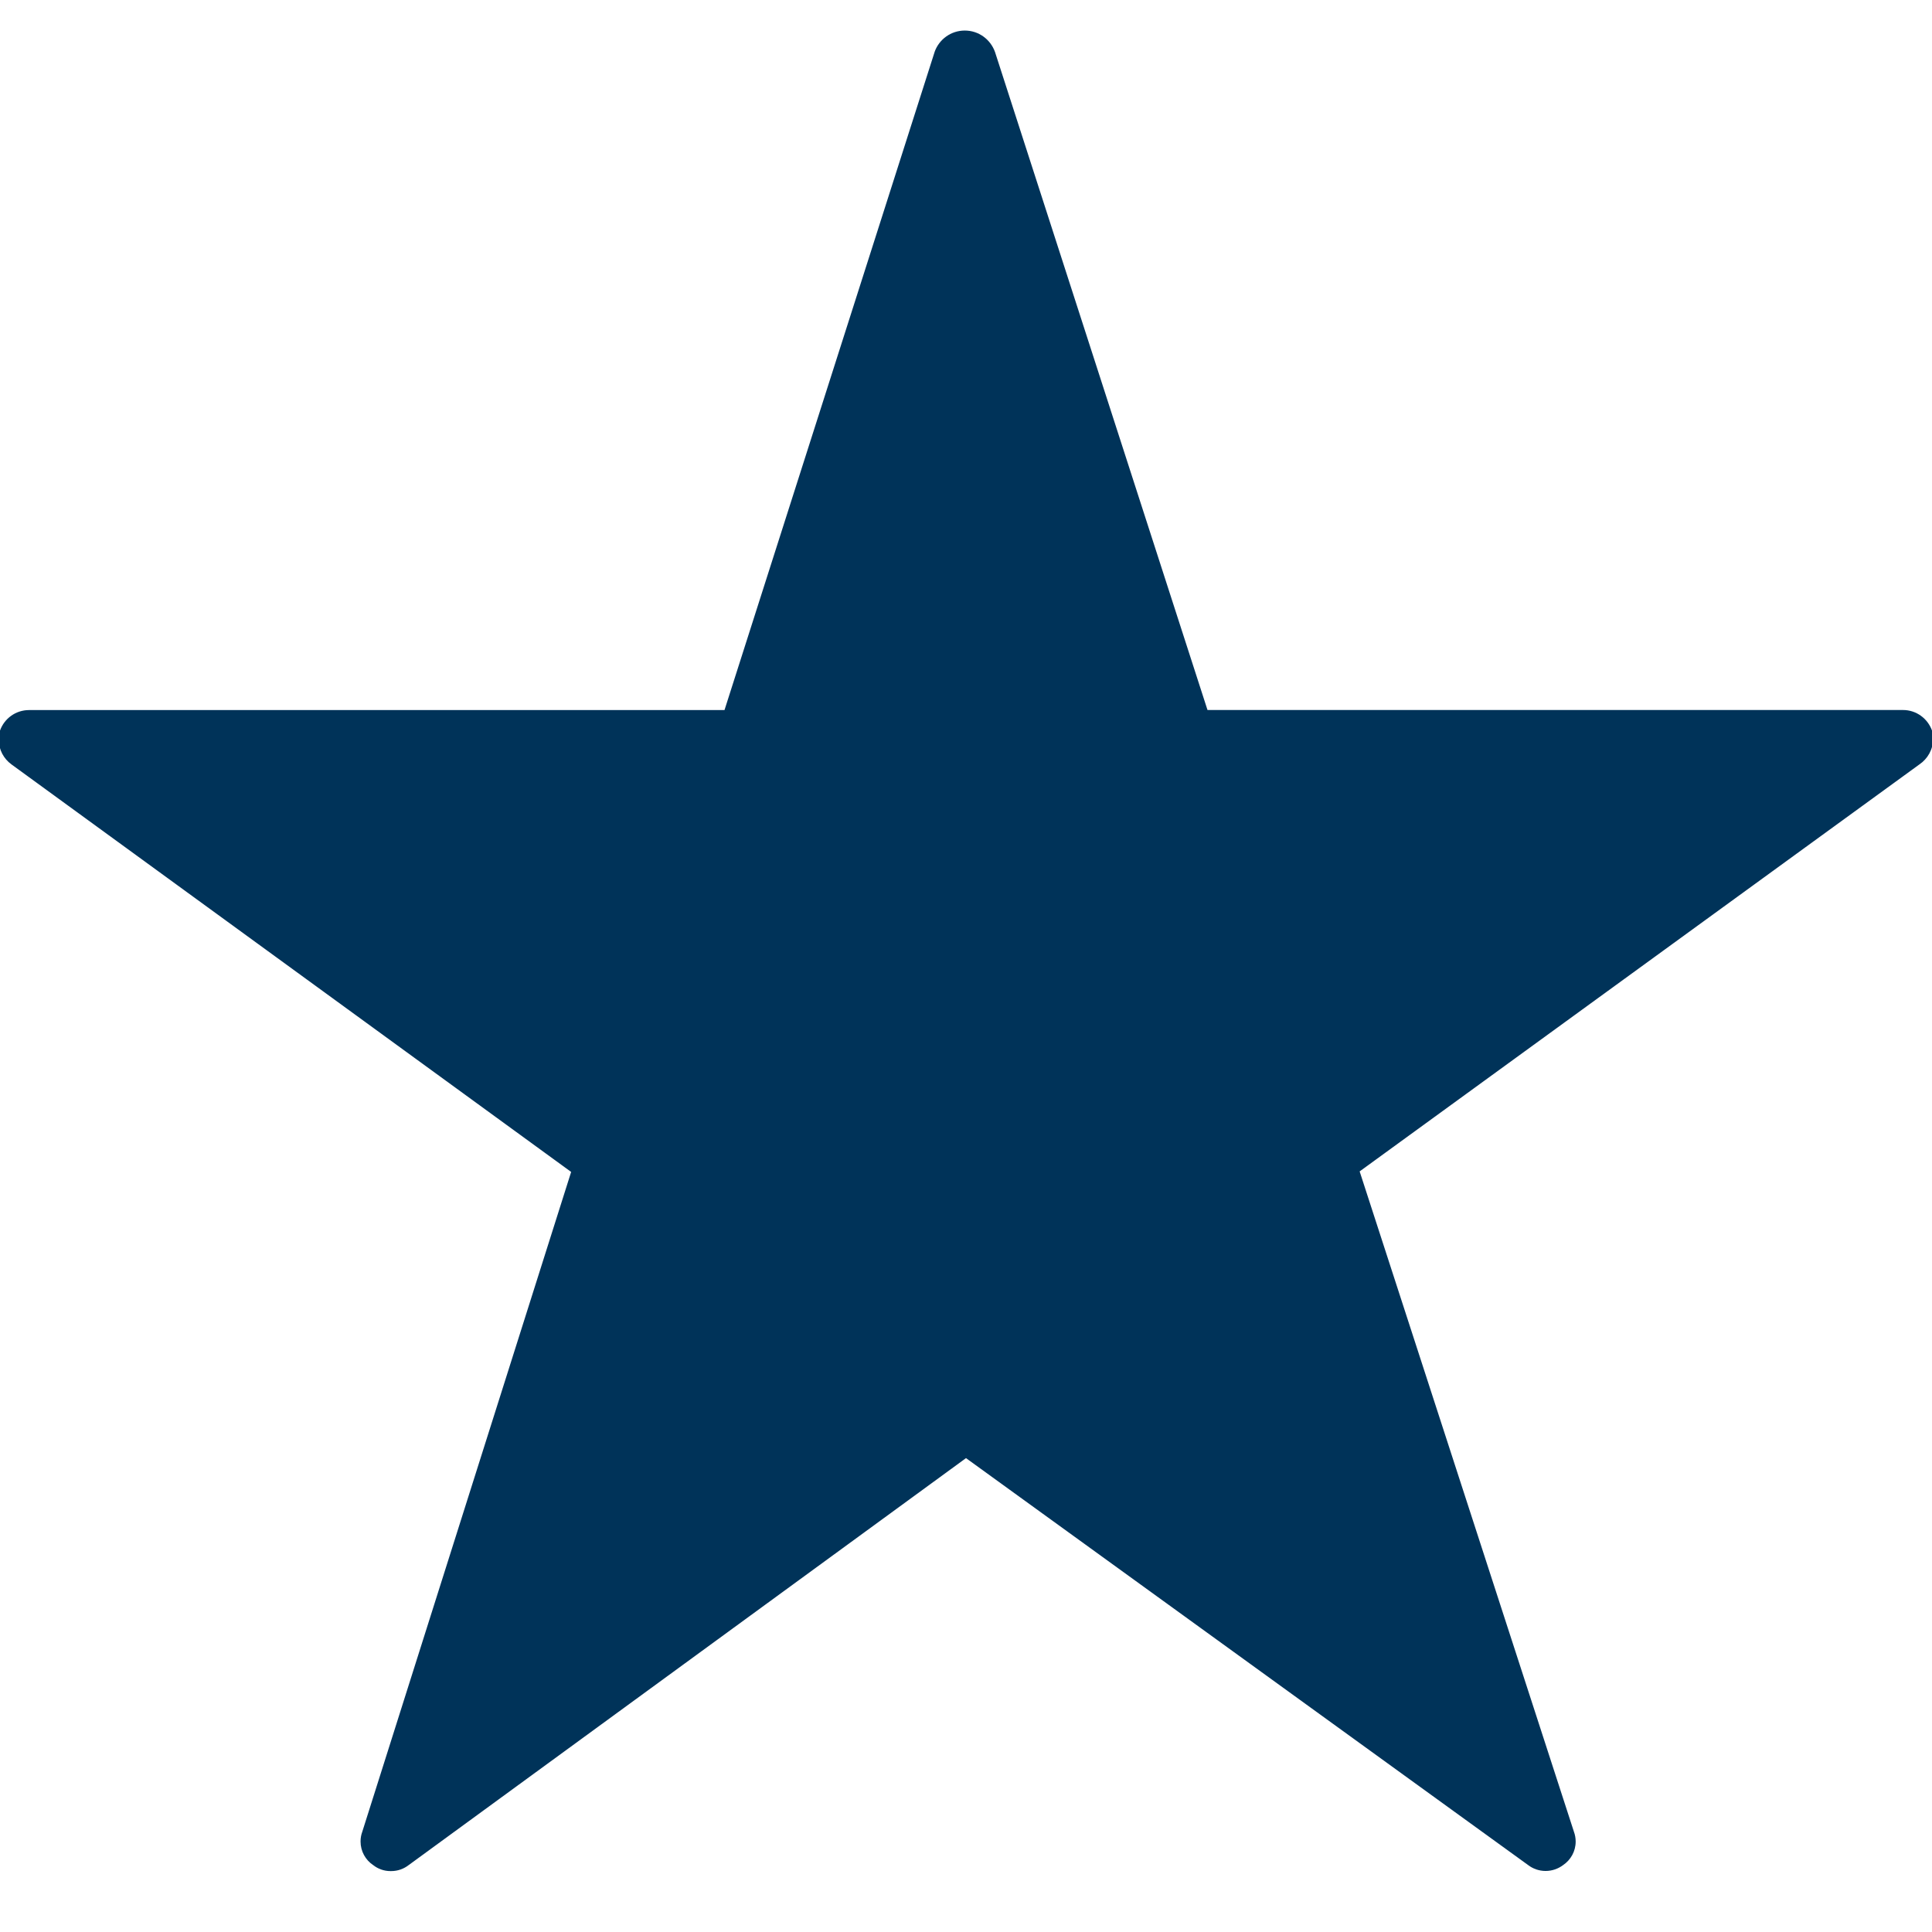 <!-- Generated by IcoMoon.io -->
<svg version="1.1" xmlns="http://www.w3.org/2000/svg" width="32" height="32" viewBox="0 0 32 32">
<title>star-bold</title>
<path fill="#003359" d="M32 12.1c-0.072-0.2-0.26-0.34-0.48-0.34h-11.52l-3.52-10.9c-0.075-0.208-0.27-0.354-0.5-0.354s-0.425 0.146-0.499 0.351l-0.001 0.004-3.48 10.9h-11.5c-0.006-0-0.012-0-0.019-0-0.221 0-0.409 0.14-0.48 0.337l-0.001 0.004c-0.014 0.044-0.021 0.094-0.021 0.146 0 0.17 0.083 0.32 0.21 0.412l0.001 0.001 9.27 6.75-3.46 10.93c-0.018 0.048-0.028 0.102-0.028 0.16 0 0.162 0.082 0.305 0.206 0.389l0.002 0.001c0.078 0.062 0.178 0.1 0.286 0.1 0.001 0 0.003 0 0.004 0h-0c0.003 0 0.006 0 0.010 0 0.11 0 0.211-0.038 0.291-0.101l-0.001 0.001 9.23-6.74 9.31 6.74c0.080 0.061 0.181 0.098 0.29 0.098s0.21-0.037 0.291-0.098l-0.001 0.001c0.126-0.086 0.208-0.228 0.208-0.39 0-0.057-0.010-0.112-0.029-0.163l0.001 0.003-3.55-10.94 9.27-6.74c0.138-0.093 0.228-0.248 0.228-0.425 0-0.048-0.007-0.094-0.019-0.139l0.001 0.004z"></path>
</svg>
